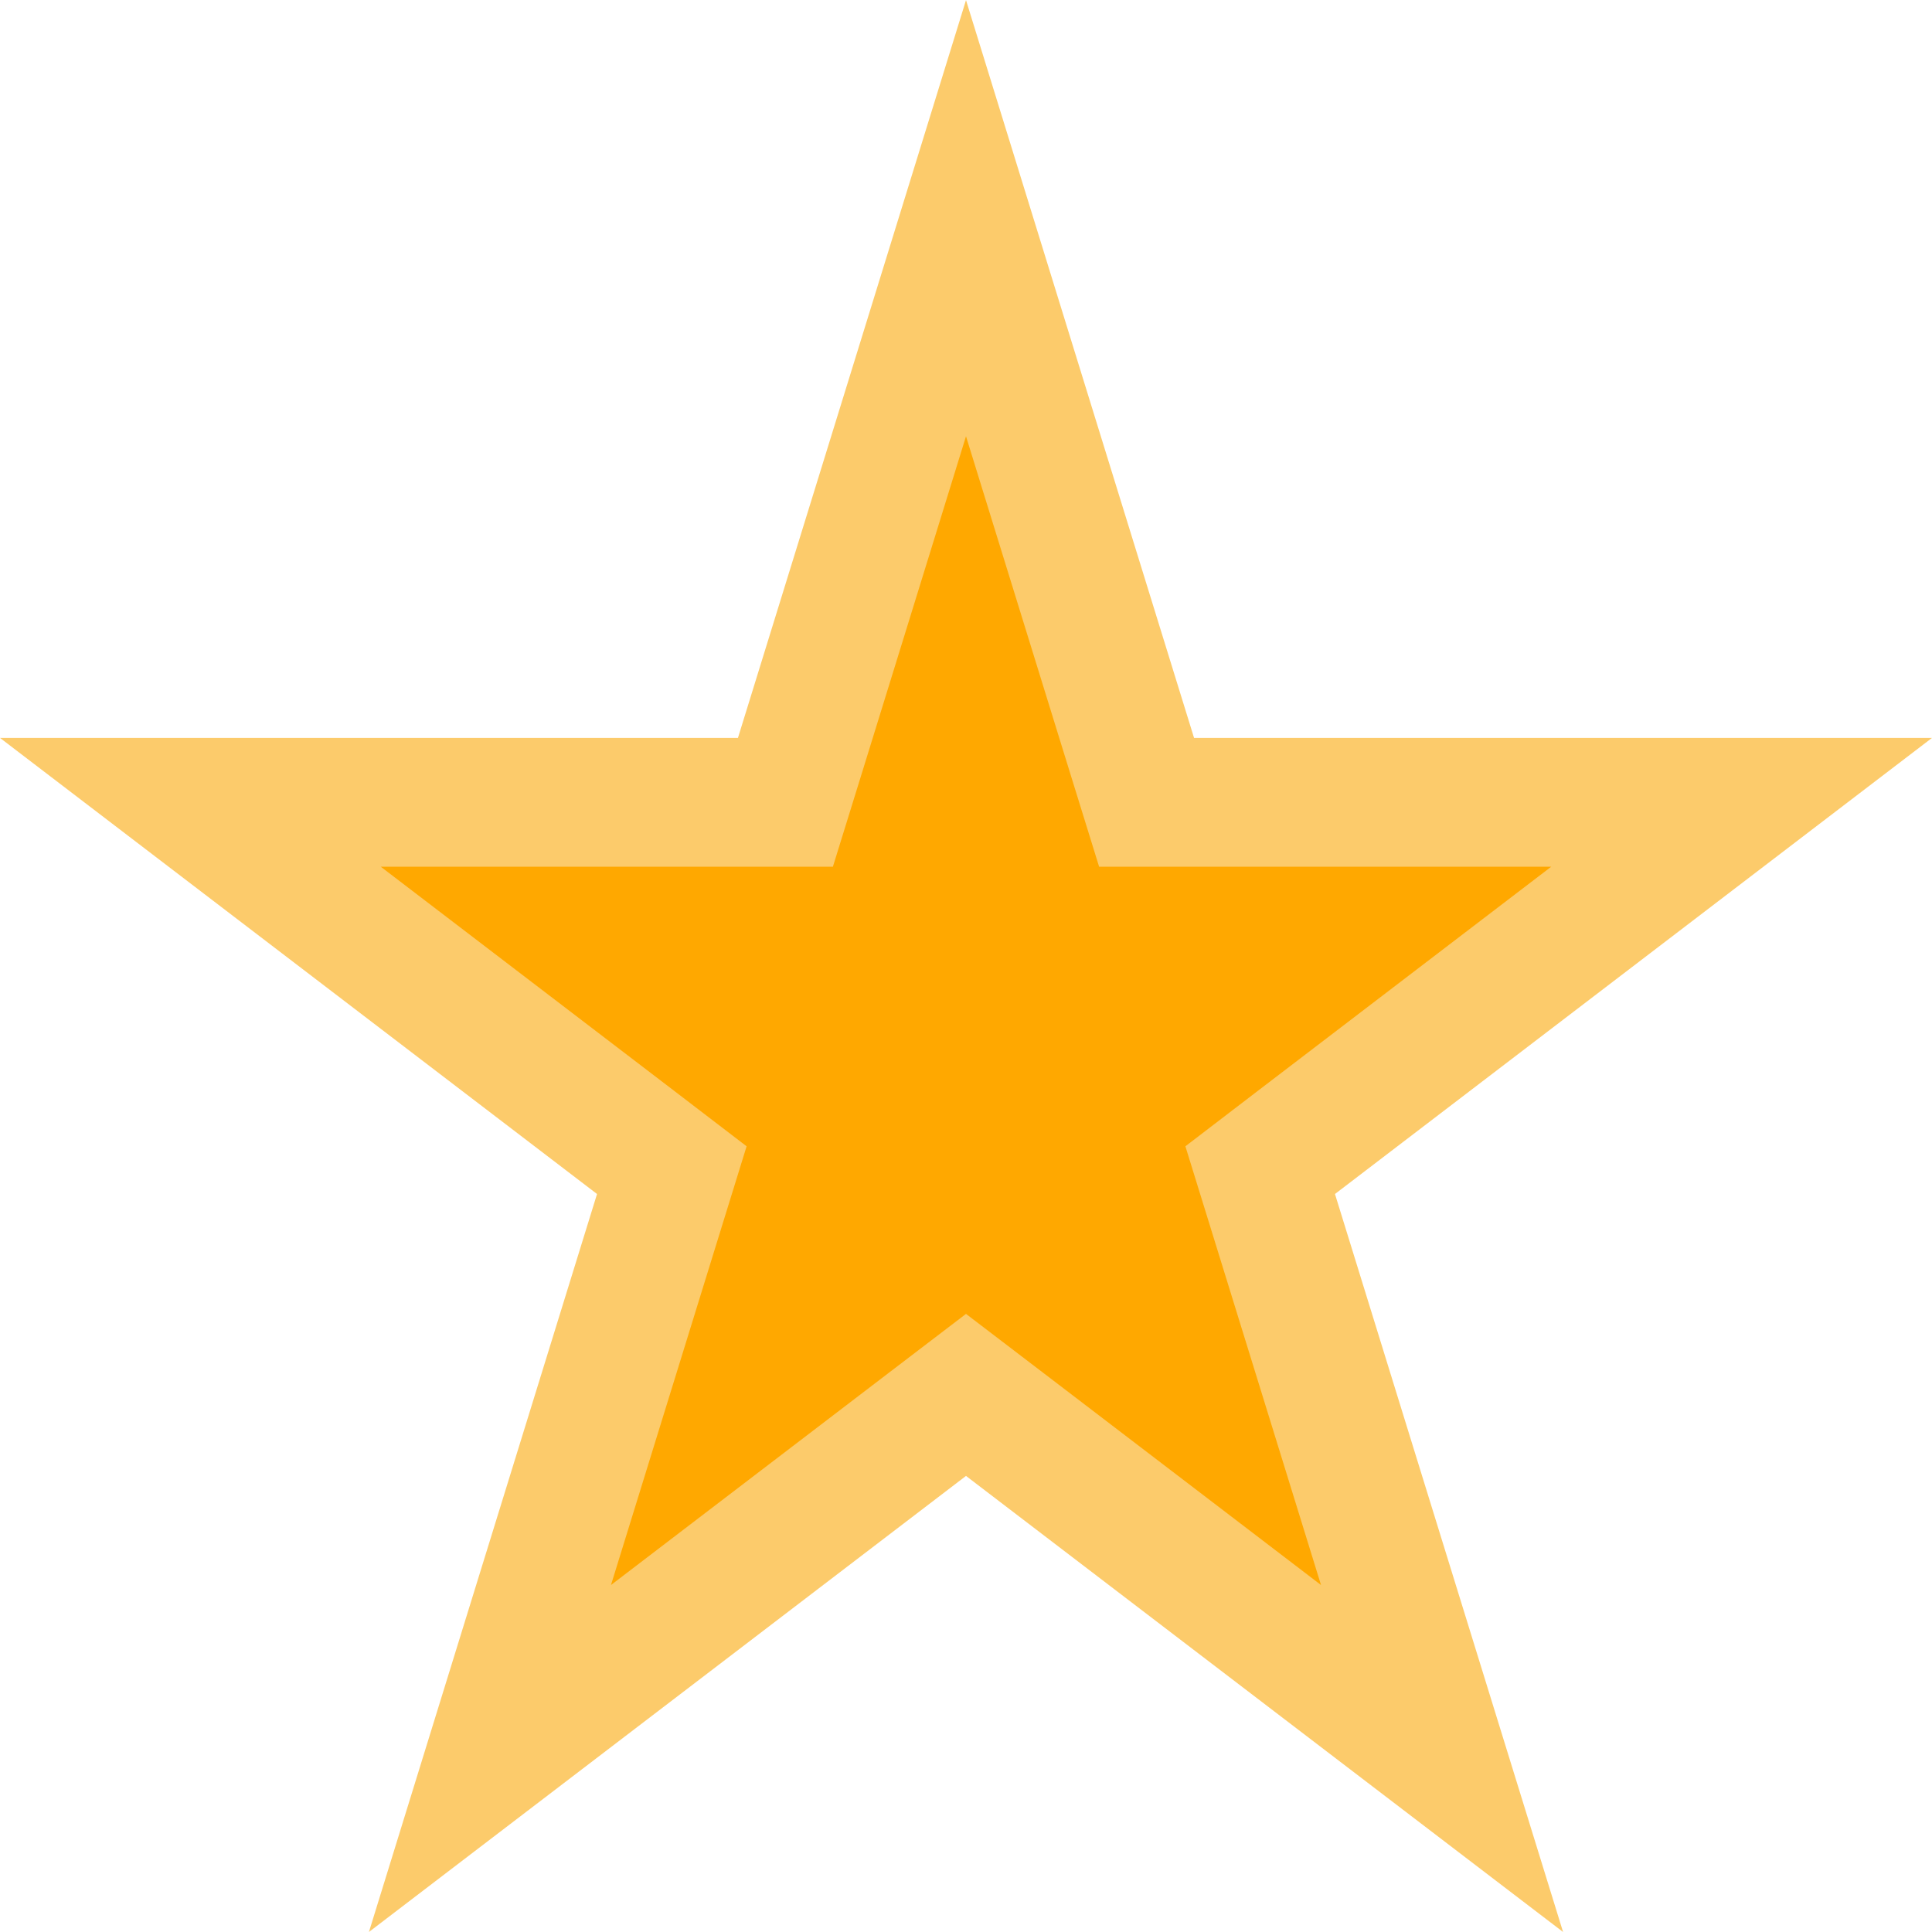 <svg width="15" height="15" viewBox="0 0 15 15" fill="none" xmlns="http://www.w3.org/2000/svg">
<path d="M7.5 1.694L8.793 5.877L8.902 6.229H9.271H13.522L10.061 8.873L9.784 9.085L9.887 9.418L11.196 13.653L7.804 11.062L7.5 10.83L7.196 11.062L3.804 13.653L5.113 9.418L5.216 9.085L4.939 8.873L1.478 6.229H5.729H6.098L6.207 5.877L7.5 1.694Z" fill="#FFA800" stroke="#FCCB6B"/>
</svg>
